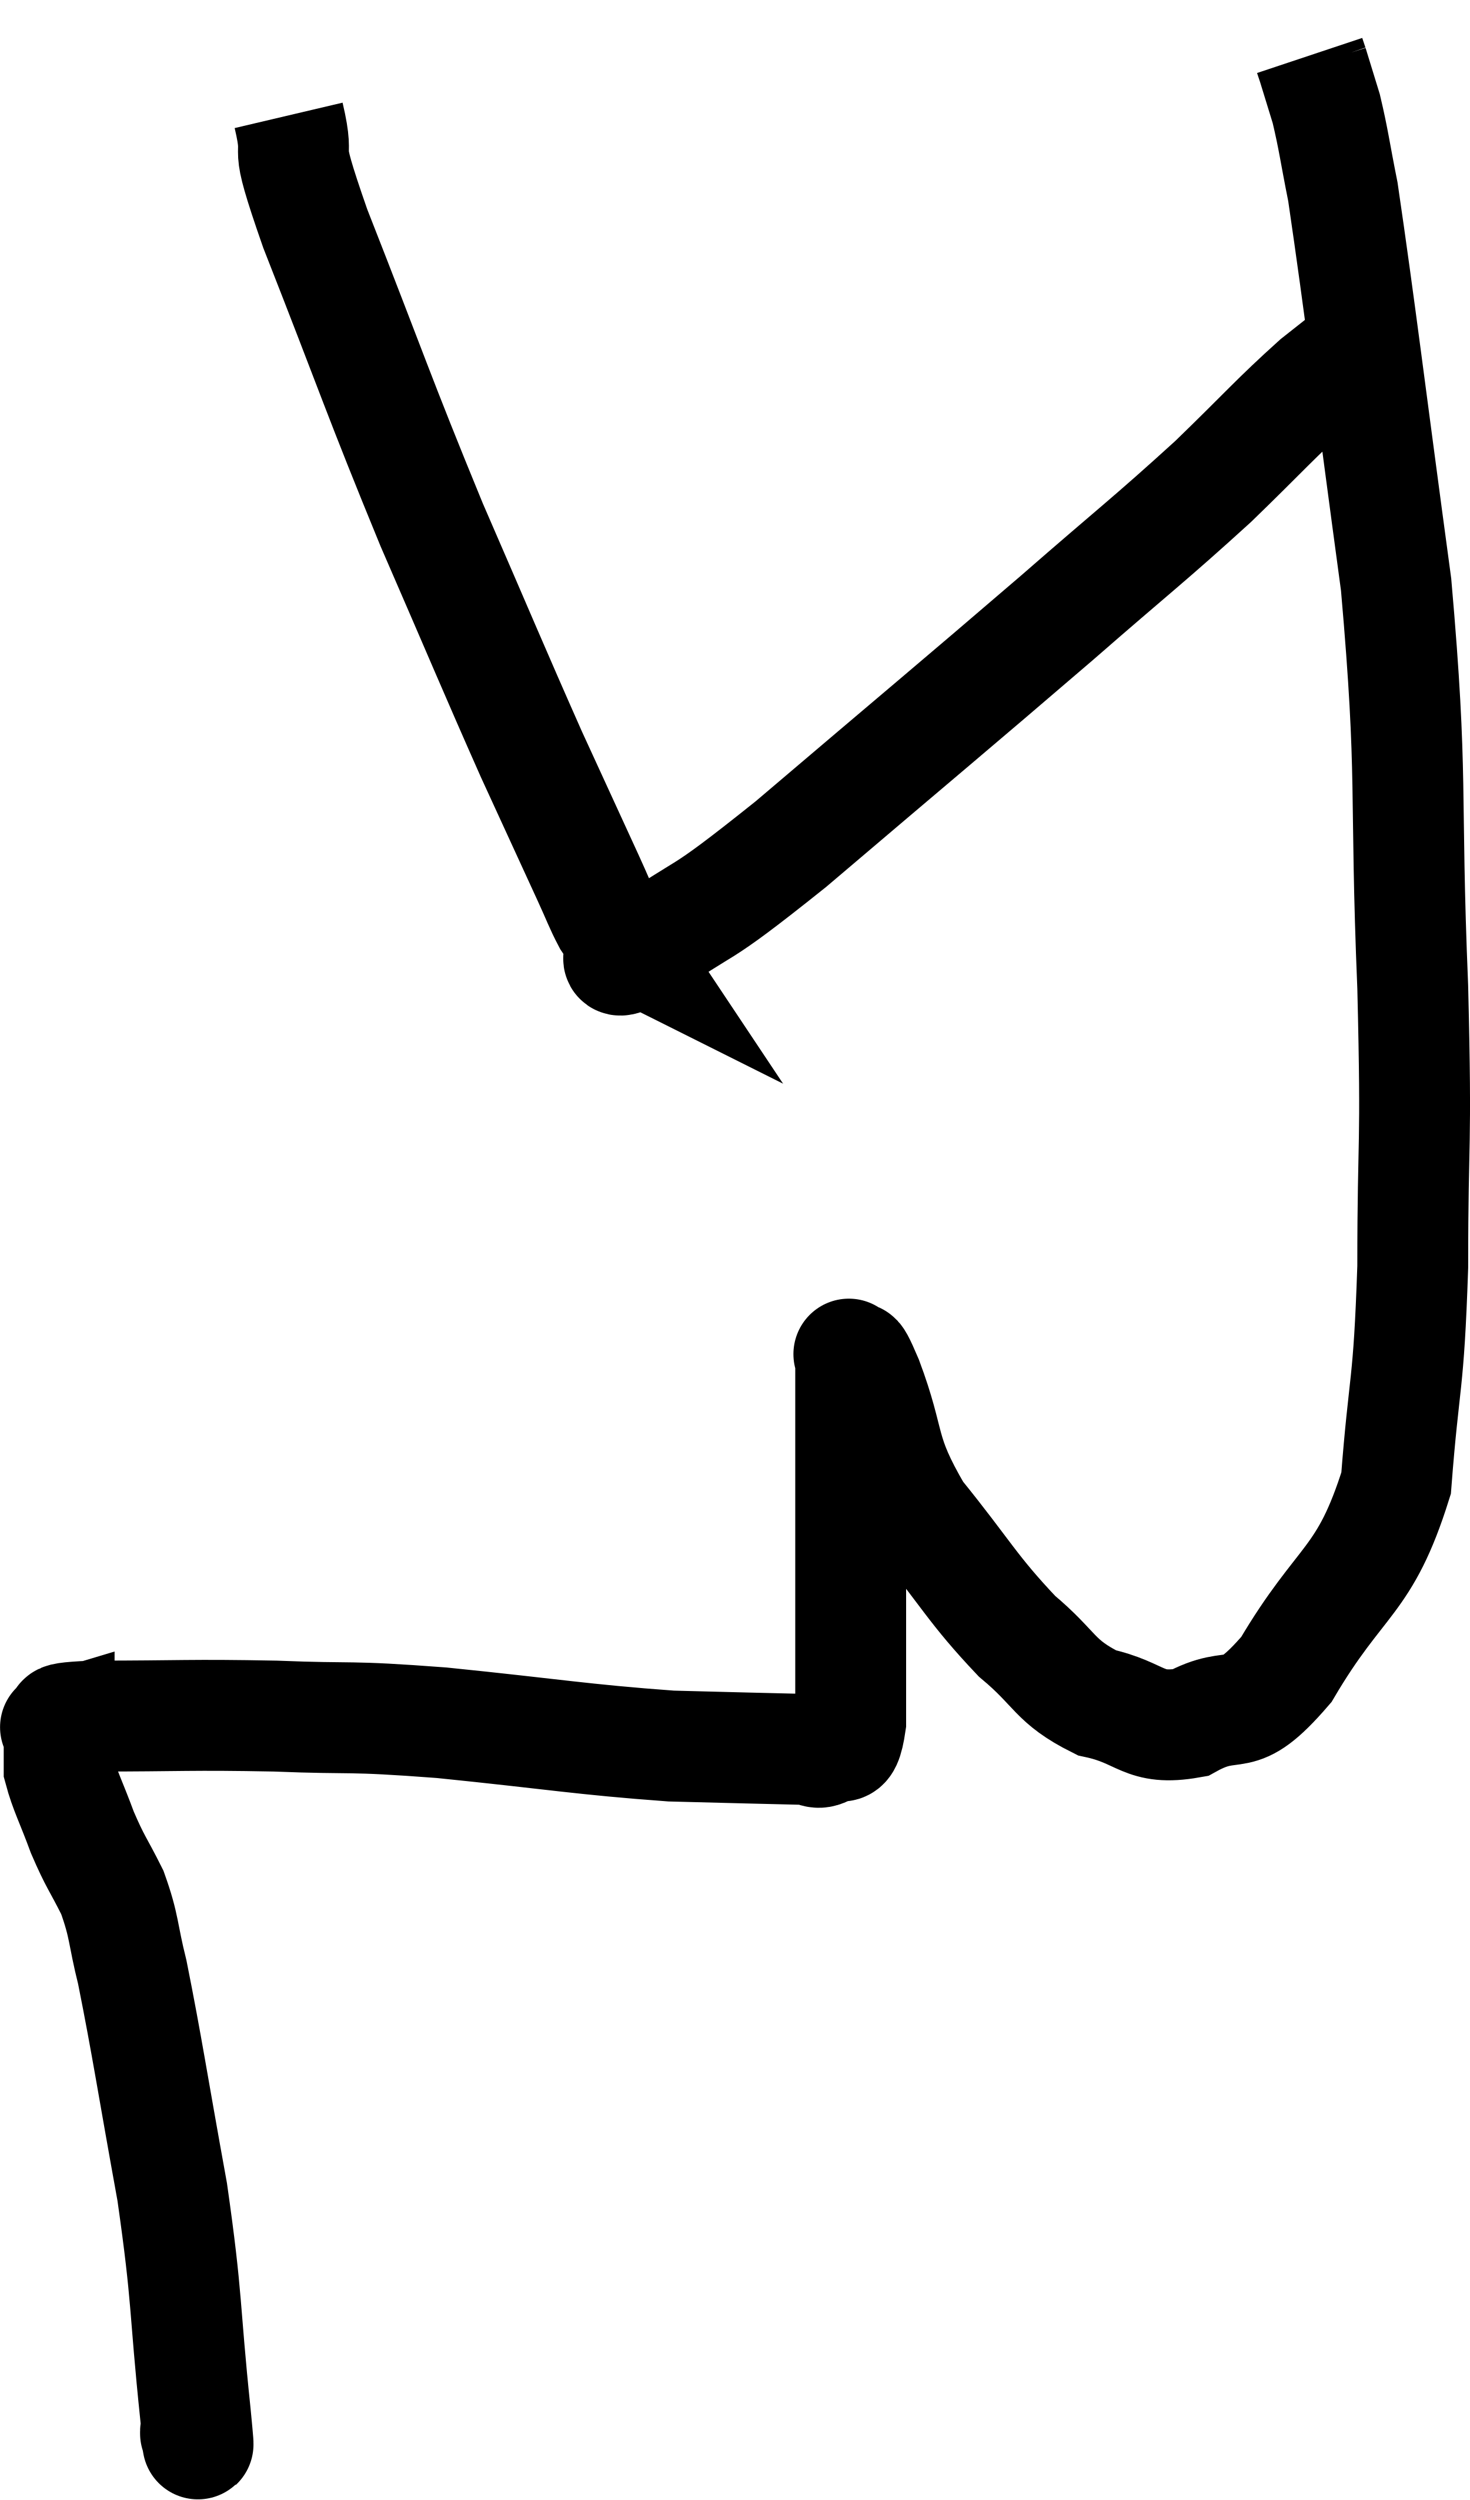 <svg xmlns="http://www.w3.org/2000/svg" viewBox="7.093 2.18 26.52 45.07" width="26.52" height="45.07"><path d="M 10.62 46.02 C 10.62 46.02, 10.62 46.095, 10.62 46.02 C 10.62 45.87, 10.725 46.8, 10.62 45.72 C 10.41 43.71, 10.485 43.695, 10.2 41.7 C 9.84 39.72, 9.75 39.09, 9.48 37.74 C 9.3 37.02, 9.345 36.93, 9.12 36.3 C 8.85 35.76, 8.82 35.775, 8.58 35.22 C 8.37 34.65, 8.265 34.47, 8.16 34.08 C 8.16 33.87, 8.16 33.855, 8.16 33.66 C 8.16 33.48, 8.16 33.39, 8.16 33.3 C 8.16 33.3, 8.01 33.345, 8.16 33.3 C 8.46 33.21, 7.785 33.165, 8.76 33.12 C 10.41 33.12, 10.485 33.09, 12.06 33.12 C 13.56 33.18, 13.275 33.105, 15.06 33.24 C 17.13 33.45, 17.565 33.54, 19.2 33.66 C 20.4 33.69, 20.895 33.705, 21.6 33.72 C 21.81 33.72, 21.81 33.84, 22.02 33.72 C 22.23 33.48, 22.335 33.96, 22.44 33.24 C 22.44 32.04, 22.44 32.28, 22.44 30.84 C 22.44 29.16, 22.44 28.53, 22.44 27.48 C 22.44 27.06, 22.44 26.85, 22.44 26.64 C 22.44 26.64, 22.365 26.535, 22.44 26.64 C 22.59 26.85, 22.44 26.355, 22.74 27.06 C 23.19 28.26, 22.965 28.305, 23.64 29.46 C 24.54 30.57, 24.63 30.825, 25.44 31.68 C 26.16 32.28, 26.1 32.49, 26.88 32.88 C 27.72 33.06, 27.705 33.39, 28.56 33.24 C 29.43 32.76, 29.37 33.36, 30.3 32.28 C 31.29 30.6, 31.71 30.735, 32.28 28.92 C 32.43 26.97, 32.505 27.255, 32.58 25.02 C 32.58 22.5, 32.655 23.055, 32.58 19.98 C 32.43 16.35, 32.595 16.305, 32.28 12.72 C 31.8 9.18, 31.635 7.785, 31.32 5.64 C 31.17 4.89, 31.155 4.71, 31.02 4.14 C 30.9 3.75, 30.84 3.555, 30.78 3.36 C 30.78 3.36, 30.78 3.36, 30.78 3.36 C 30.78 3.36, 30.795 3.405, 30.78 3.36 L 30.72 3.18" fill="none" stroke="black" stroke-width="2"></path><path d="M 12.3 4.26 C 12.54 5.28, 12.135 4.455, 12.78 6.3 C 13.83 8.97, 13.905 9.27, 14.88 11.64 C 15.78 13.71, 15.975 14.19, 16.68 15.78 C 17.19 16.89, 17.355 17.25, 17.7 18 C 17.88 18.39, 17.91 18.495, 18.06 18.78 C 18.18 18.96, 18.24 19.05, 18.3 19.14 C 18.3 19.14, 18.21 19.095, 18.3 19.14 C 18.48 19.23, 17.895 19.755, 18.66 19.32 C 20.01 18.36, 19.485 18.9, 21.36 17.4 C 23.76 15.36, 24.255 14.955, 26.16 13.32 C 27.57 12.09, 27.81 11.925, 28.98 10.86 C 29.91 9.96, 30.09 9.735, 30.84 9.06 C 31.41 8.61, 31.695 8.385, 31.98 8.16 C 31.98 8.16, 31.98 8.16, 31.98 8.16 L 31.98 8.16" fill="none" stroke="black" stroke-width="2"></path></svg>